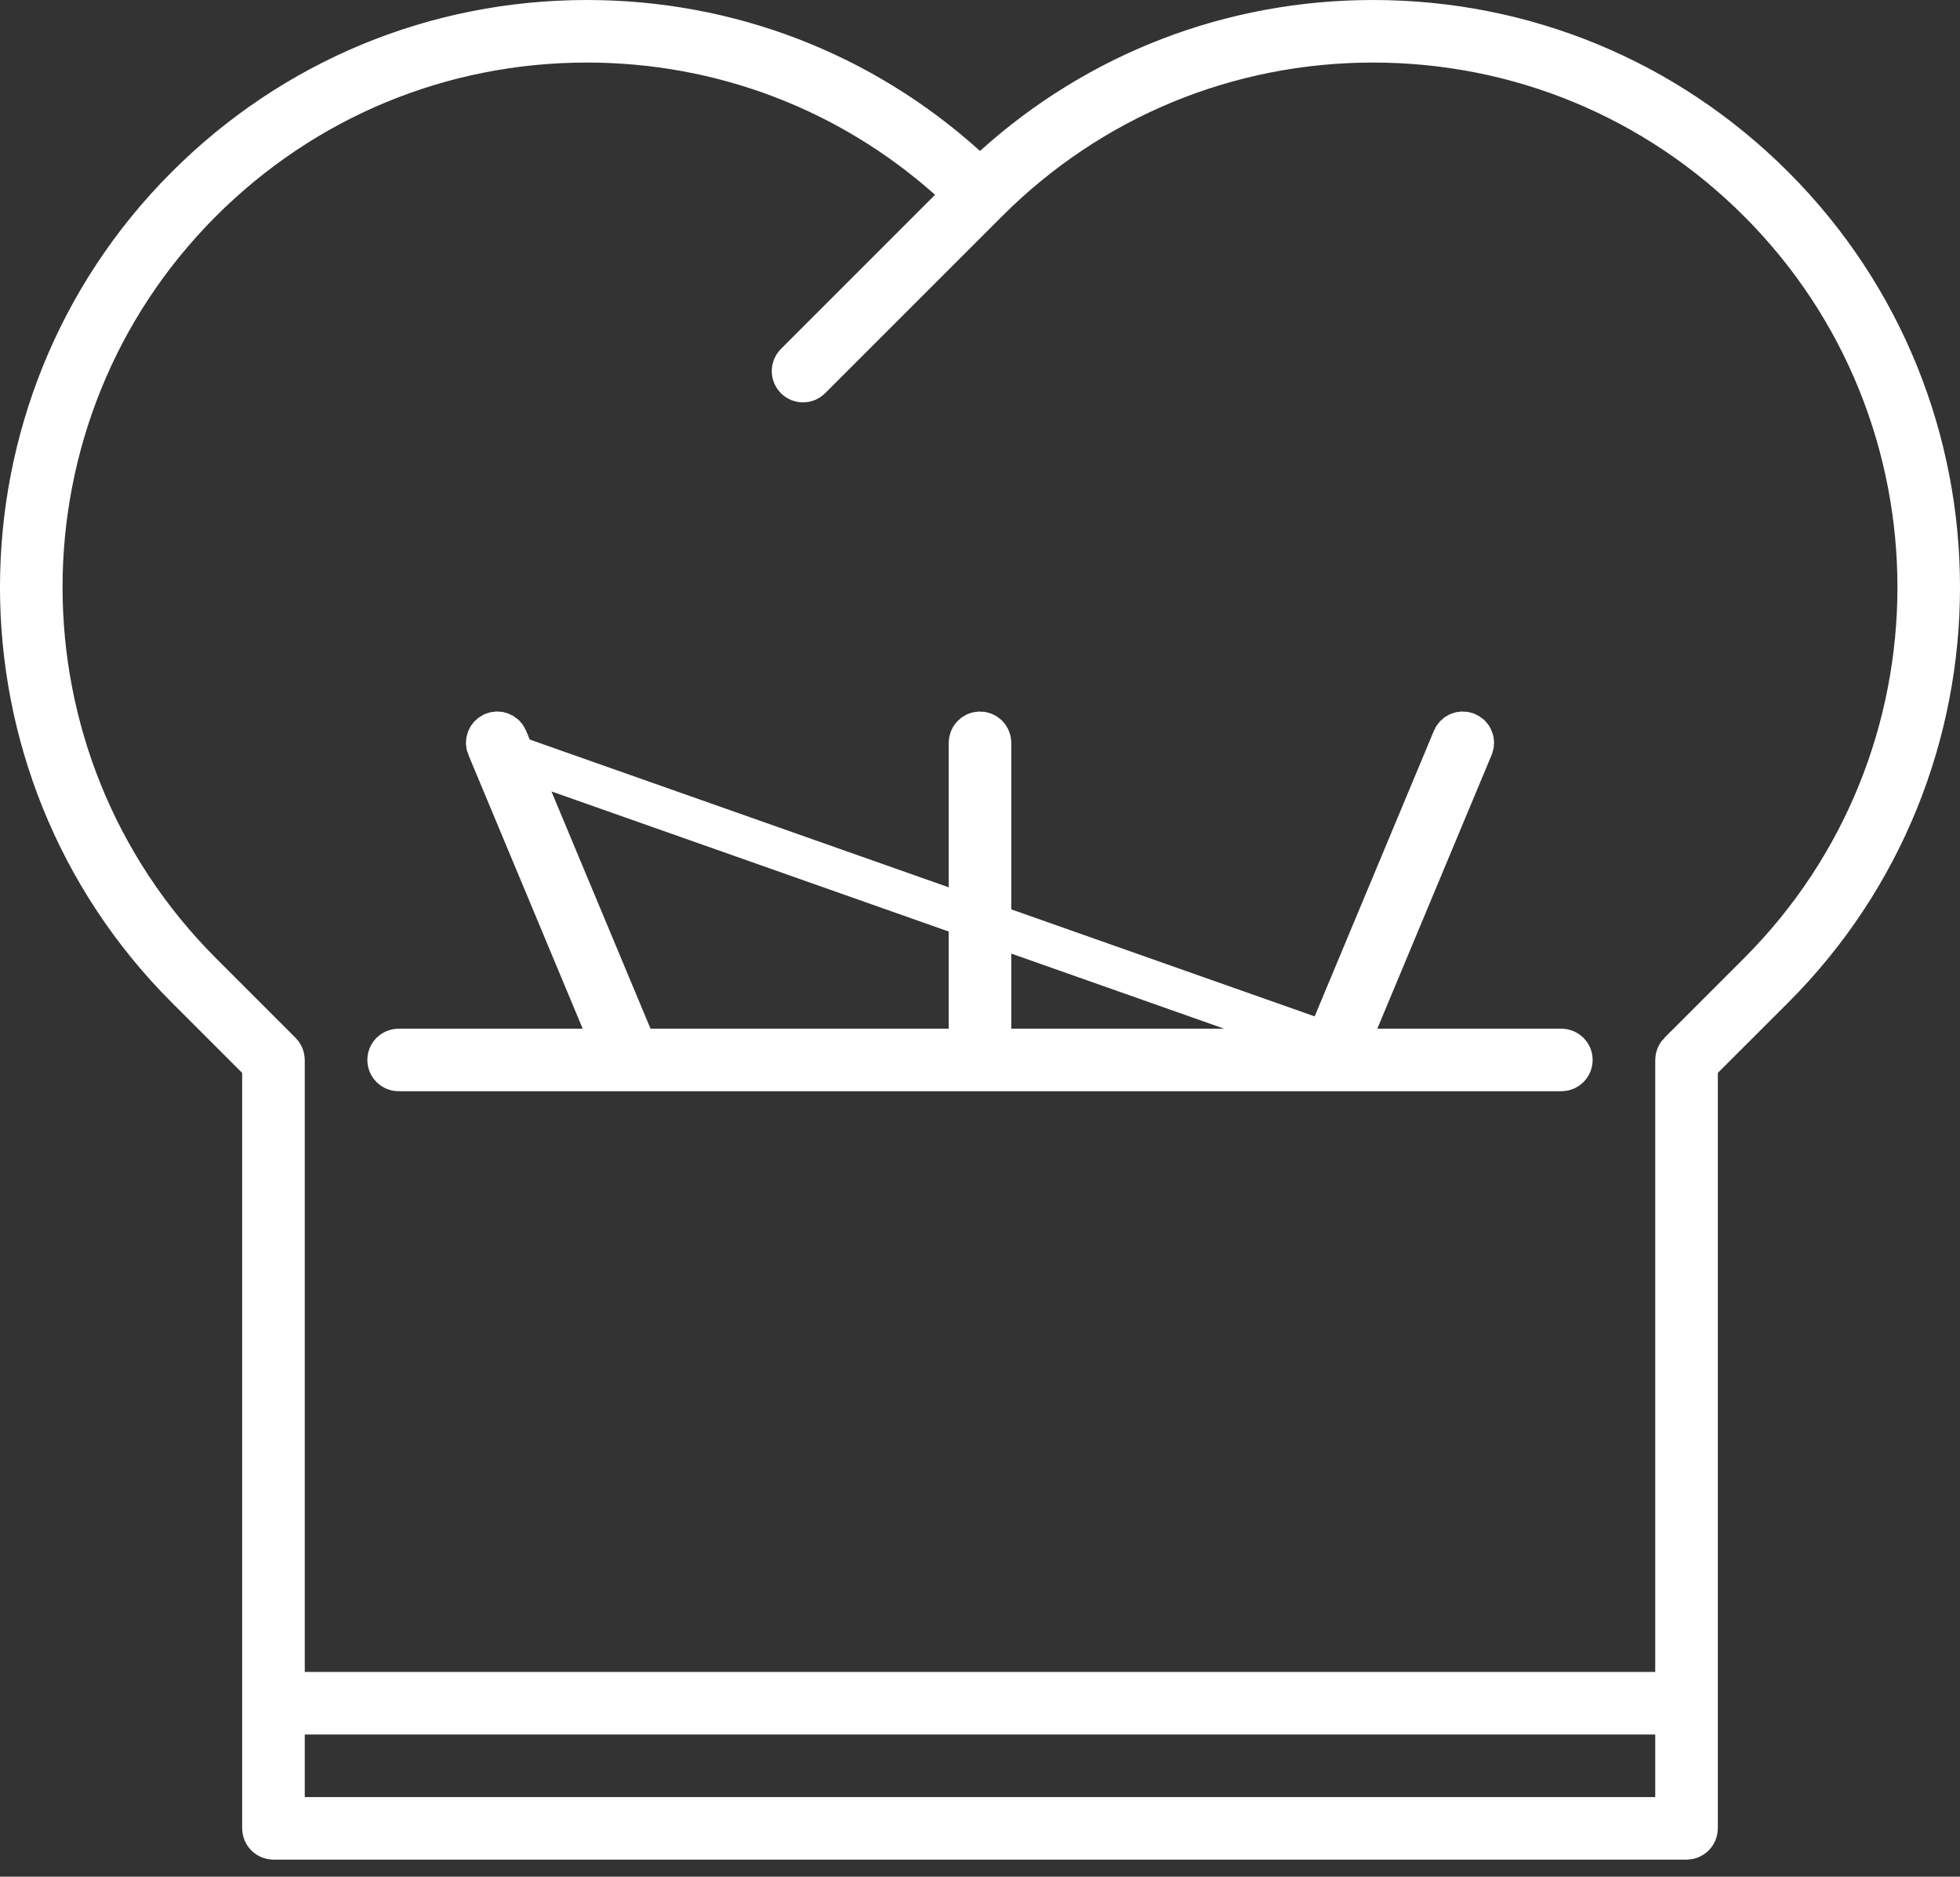 <svg width="47" height="45" viewBox="0 0 47 45" fill="none" xmlns="http://www.w3.org/2000/svg">
<rect x="0" y="0" width="47" height="45" fill="#333333" stroke="none"/>
<path d="M23.165 3.991L23.5 4.294L23.835 3.991C26.334 1.734 29.534 0.5 32.926 0.5C36.554 0.5 39.963 1.912 42.529 4.478C47.824 9.772 47.824 18.389 42.529 23.684L40.839 25.373L40.693 25.52V25.727V43.841C40.693 43.979 40.581 44.091 40.443 44.091H6.558C6.419 44.091 6.307 43.979 6.307 43.841V25.727V25.52L6.161 25.373L4.471 23.684C-0.824 18.389 -0.824 9.772 4.471 4.478C7.037 1.912 10.446 0.5 14.074 0.5C17.466 0.5 20.666 1.734 23.165 3.991ZM6.808 43.091V43.591H7.308H39.692H40.192V43.091V41.59V41.09H39.692H7.308H6.808V41.59V43.091ZM40.265 25.239L40.266 25.239L42.175 23.33C47.275 18.229 47.275 9.932 42.175 4.831L41.821 5.185L42.175 4.831C39.705 2.361 36.419 1 32.926 1C29.437 1 26.154 2.358 23.685 4.823L23.685 4.823C23.683 4.825 23.681 4.827 23.678 4.829C23.675 4.832 23.671 4.835 23.668 4.839L23.657 4.849L23.647 4.86C23.641 4.866 23.636 4.872 23.633 4.875L19.433 9.075L19.433 9.075C19.384 9.124 19.321 9.149 19.256 9.149C19.191 9.149 19.128 9.124 19.079 9.075L19.079 9.075C18.982 8.978 18.981 8.819 19.079 8.721L22.776 5.024L23.151 4.649L22.755 4.297C20.36 2.166 17.305 1 14.074 1C10.581 1 7.295 2.362 4.825 4.831L4.825 4.831C-0.275 9.932 -0.275 18.229 4.825 23.33L6.734 25.239L6.734 25.239C6.781 25.286 6.808 25.35 6.808 25.416V40.09V40.59H7.308H39.692H40.192V40.09V25.416C40.192 25.35 40.219 25.286 40.265 25.239Z" stroke="white"/>
<path d="M32.276 25.166L32.566 24.473L35.308 17.907C35.361 17.78 35.301 17.633 35.173 17.58C35.045 17.527 34.899 17.587 34.846 17.715L31.863 24.859L31.734 25.166H31.401H24.25H23.75V24.666V17.811C23.75 17.673 23.638 17.561 23.5 17.561C23.362 17.561 23.25 17.673 23.25 17.811V24.666V25.166H22.75H15.599H15.266L15.138 24.859L12.154 17.715L12.154 17.715C12.101 17.587 11.955 17.527 11.827 17.58C11.7 17.633 11.639 17.78 11.693 17.907L32.276 25.166ZM32.276 25.166H33.027M32.276 25.166H33.027M33.027 25.166H37.442C37.58 25.166 37.692 25.278 37.692 25.416C37.692 25.554 37.58 25.666 37.442 25.666H9.558C9.42 25.666 9.308 25.554 9.308 25.416C9.308 25.278 9.42 25.166 9.558 25.166H13.973H14.724M33.027 25.166H14.724M14.724 25.166L14.434 24.473M14.724 25.166L14.434 24.473M14.434 24.473L11.693 17.907L14.434 24.473Z" stroke="white"/>
</svg>
